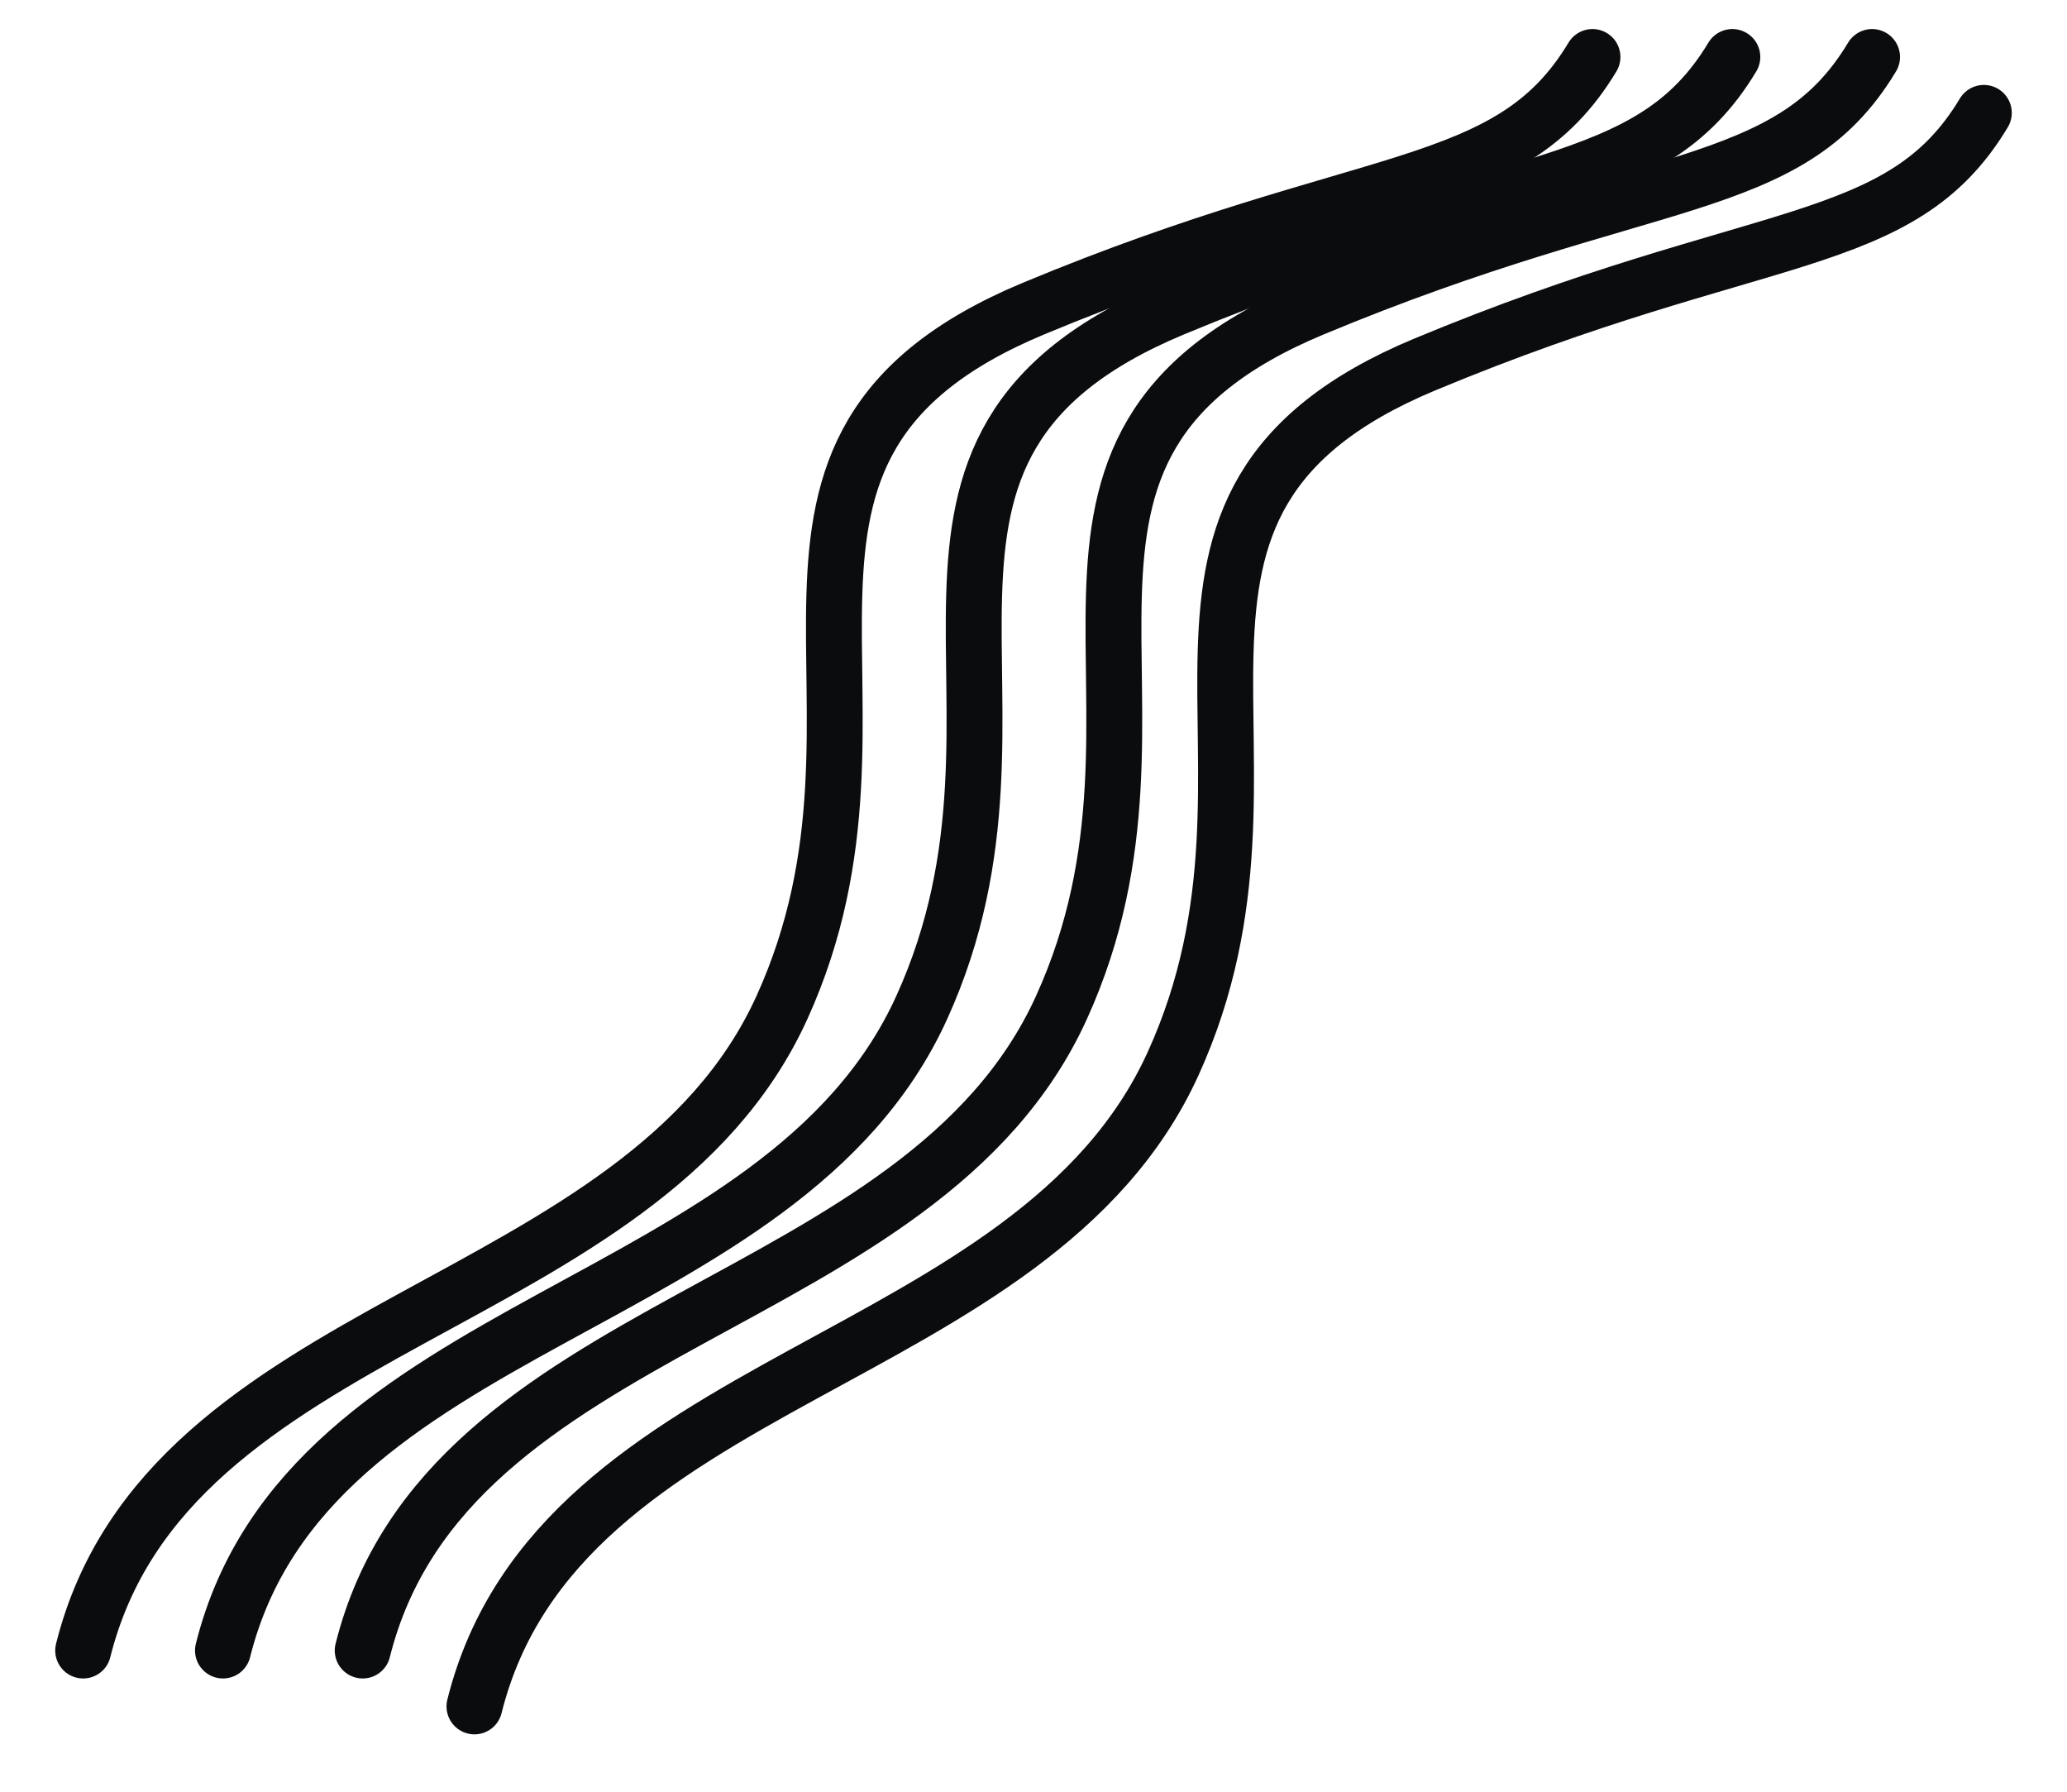 <svg width="30" height="26" viewBox="0 0 30 26" fill="none" xmlns="http://www.w3.org/2000/svg">
<path d="M3.236 23.951C4.453 19.083 11.35 19.083 13.378 14.62C15.406 10.158 12.161 6.506 17.029 4.478C21.897 2.45 23.926 2.855 25.143 0.827" stroke="#0B0C0E" stroke-width="0.811" stroke-linecap="round"/>
<path d="M5.264 23.951C6.481 19.083 13.378 19.083 15.406 14.62C17.435 10.158 14.189 6.506 19.057 4.478C23.925 2.45 25.954 2.855 27.171 0.827" stroke="#0B0C0E" stroke-width="0.811" stroke-linecap="round"/>
<path d="M1.207 23.951C2.424 19.083 9.32 19.083 11.349 14.62C13.377 10.158 10.132 6.506 15 4.478C19.868 2.45 21.896 2.855 23.113 0.827" stroke="#0B0C0E" stroke-width="0.811" stroke-linecap="round"/>
<path d="M6.886 24.762C8.103 19.894 15 19.894 17.028 15.431C19.057 10.969 15.811 7.318 20.679 5.289C25.548 3.261 27.576 3.667 28.793 1.638" stroke="#0B0C0E" stroke-width="0.811" stroke-linecap="round"/>
</svg>
